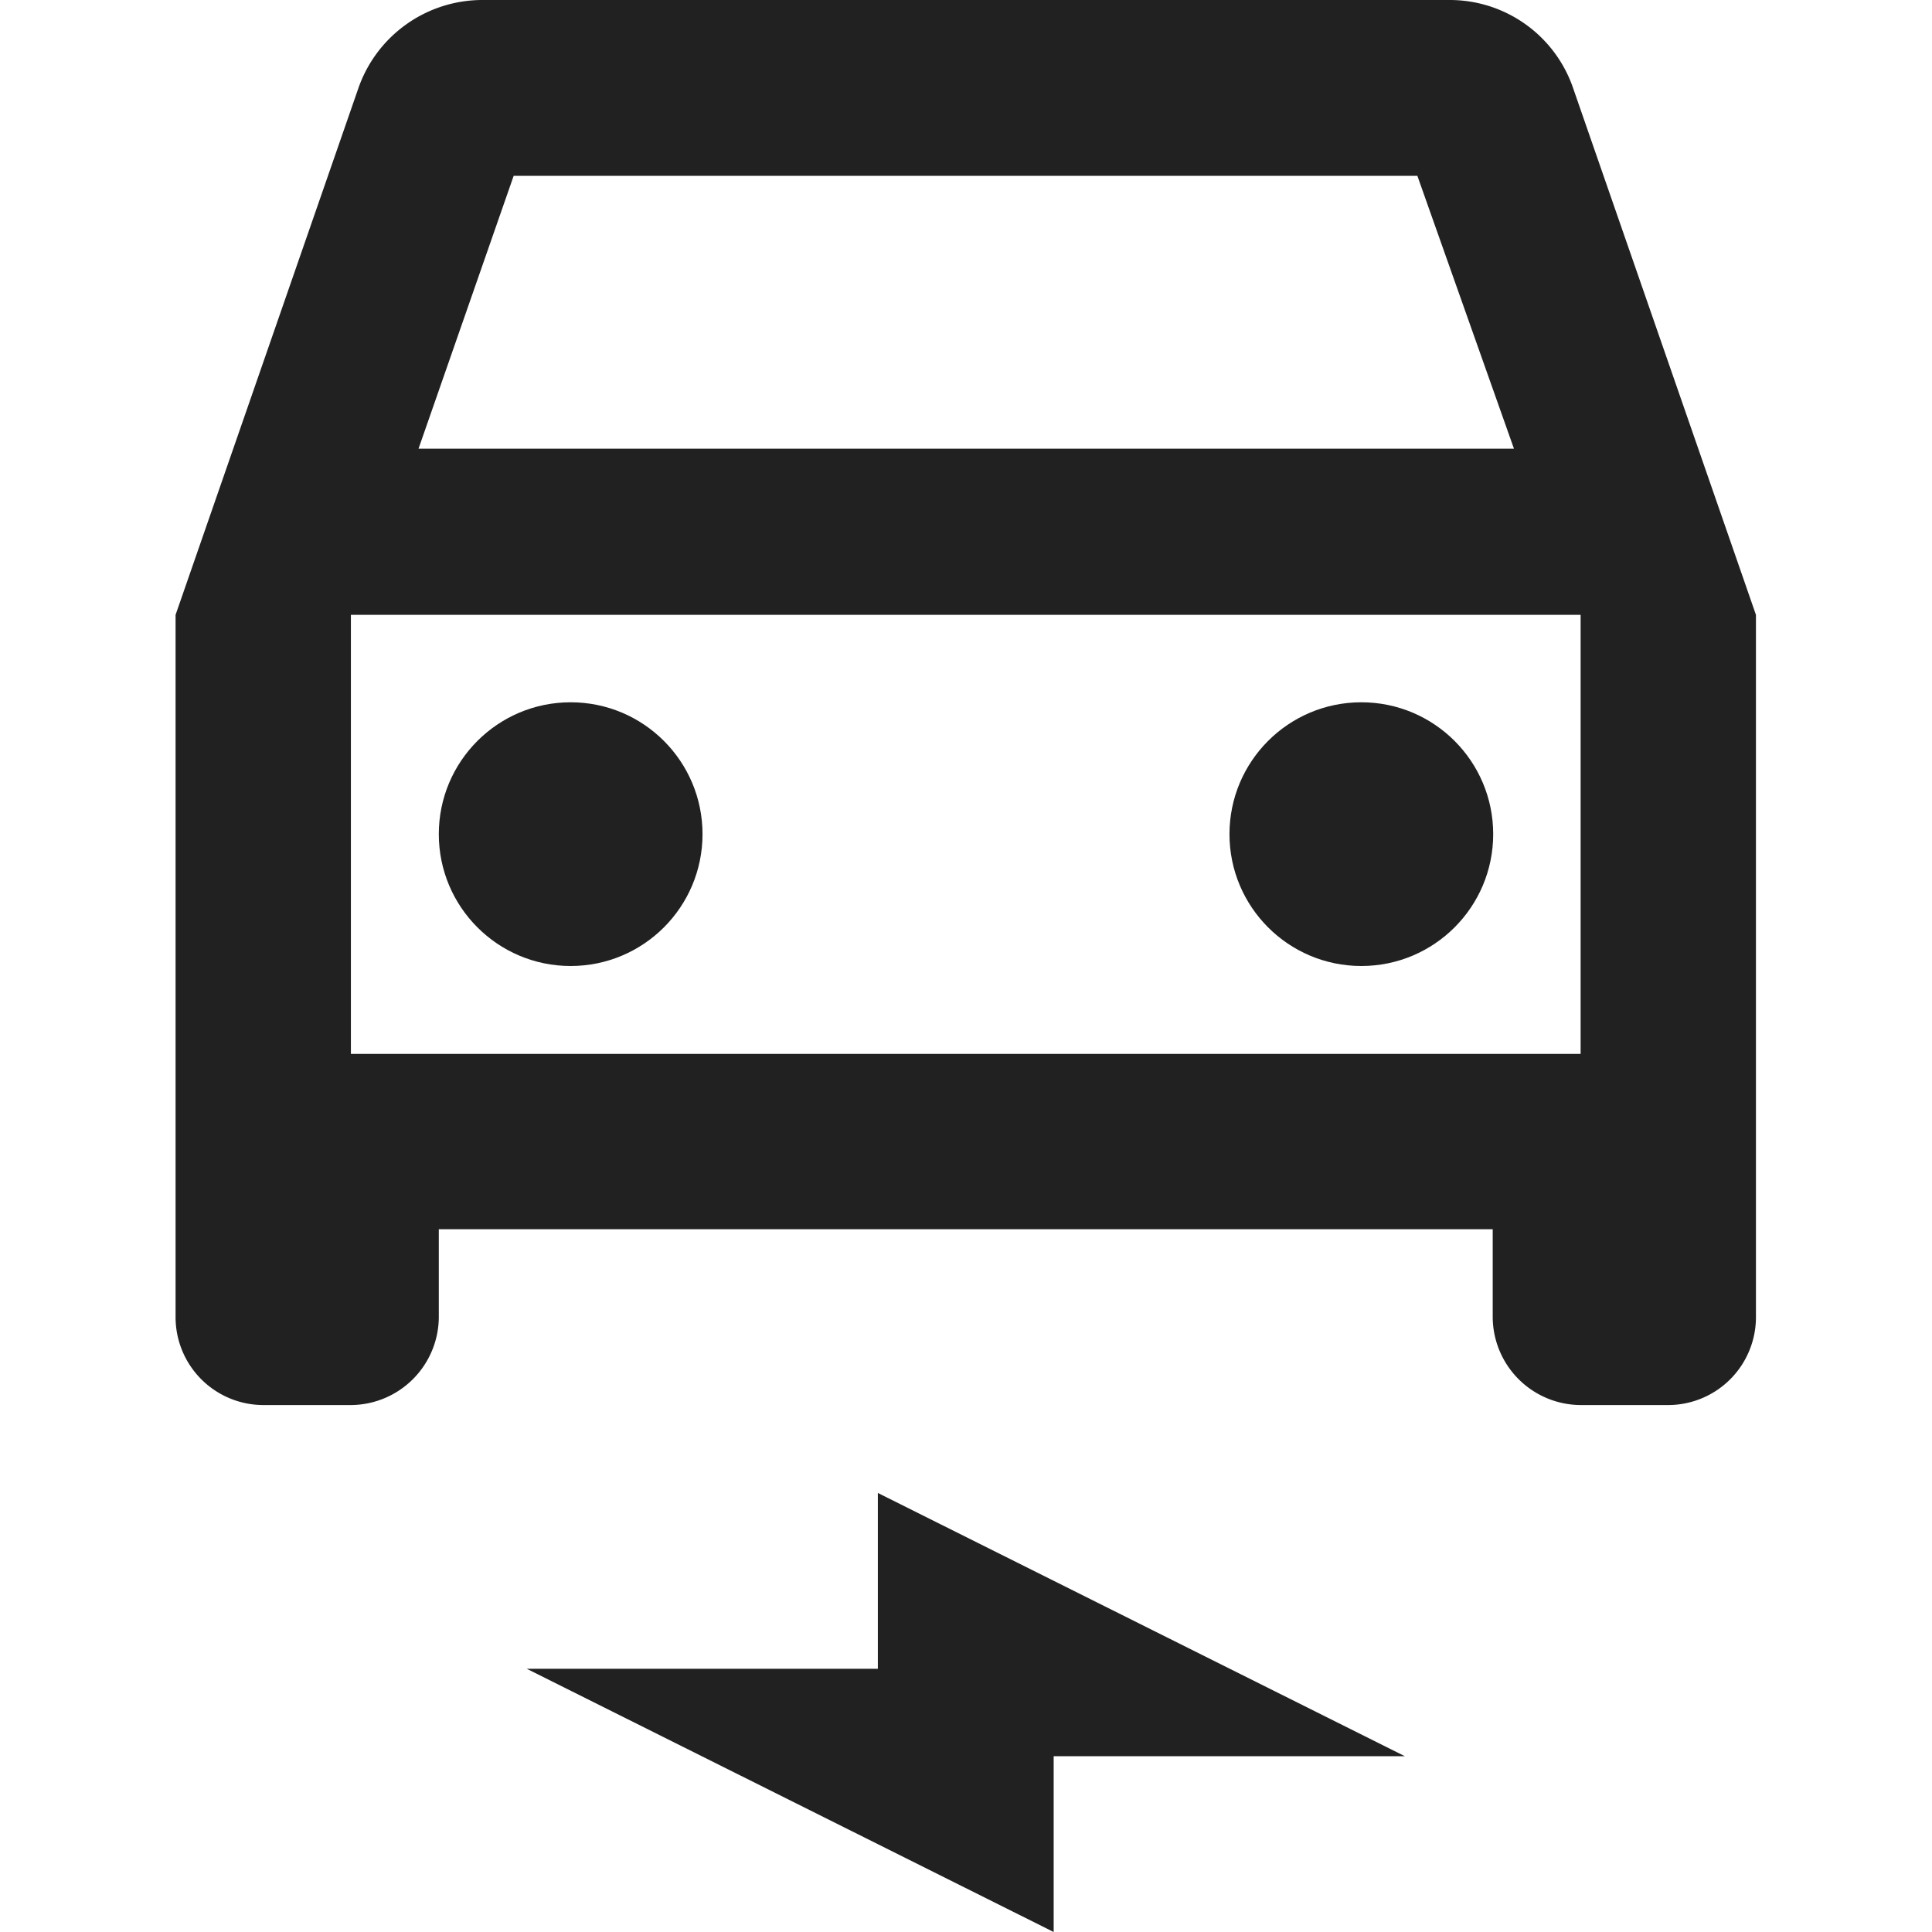 <svg width="40" height="40" id="Call_for_Vehicle" data-name="Call for Vehicle" xmlns="http://www.w3.org/2000/svg" viewBox="0 0 32.73 40"><defs><style>.cls-1{fill:#212121;}</style></defs><title>Call for Vehicle</title><path class="cls-1" d="M32.58,1.84A2.7,2.7,0,0,0,30,0H10A2.72,2.72,0,0,0,7.42,1.84L3.64,12.73V27.27a1.82,1.82,0,0,0,1.81,1.82H7.27a1.83,1.83,0,0,0,1.82-1.82V25.45H30.91v1.82a1.83,1.83,0,0,0,1.82,1.82h1.82a1.82,1.82,0,0,0,1.81-1.82V12.73ZM10.64,3.64H29.35l2,5.65H8.67ZM32.73,21.82H7.27V12.73H32.73Z" transform="translate(-3.64)"/><circle class="cls-1" cx="8.18" cy="17.27" r="2.73"/><circle class="cls-1" cx="24.55" cy="17.27" r="2.73"/><polygon class="cls-1" points="7.27 34.55 14.54 34.55 14.54 30.91 25.45 36.36 18.18 36.36 18.18 40 7.27 34.55"/></svg>